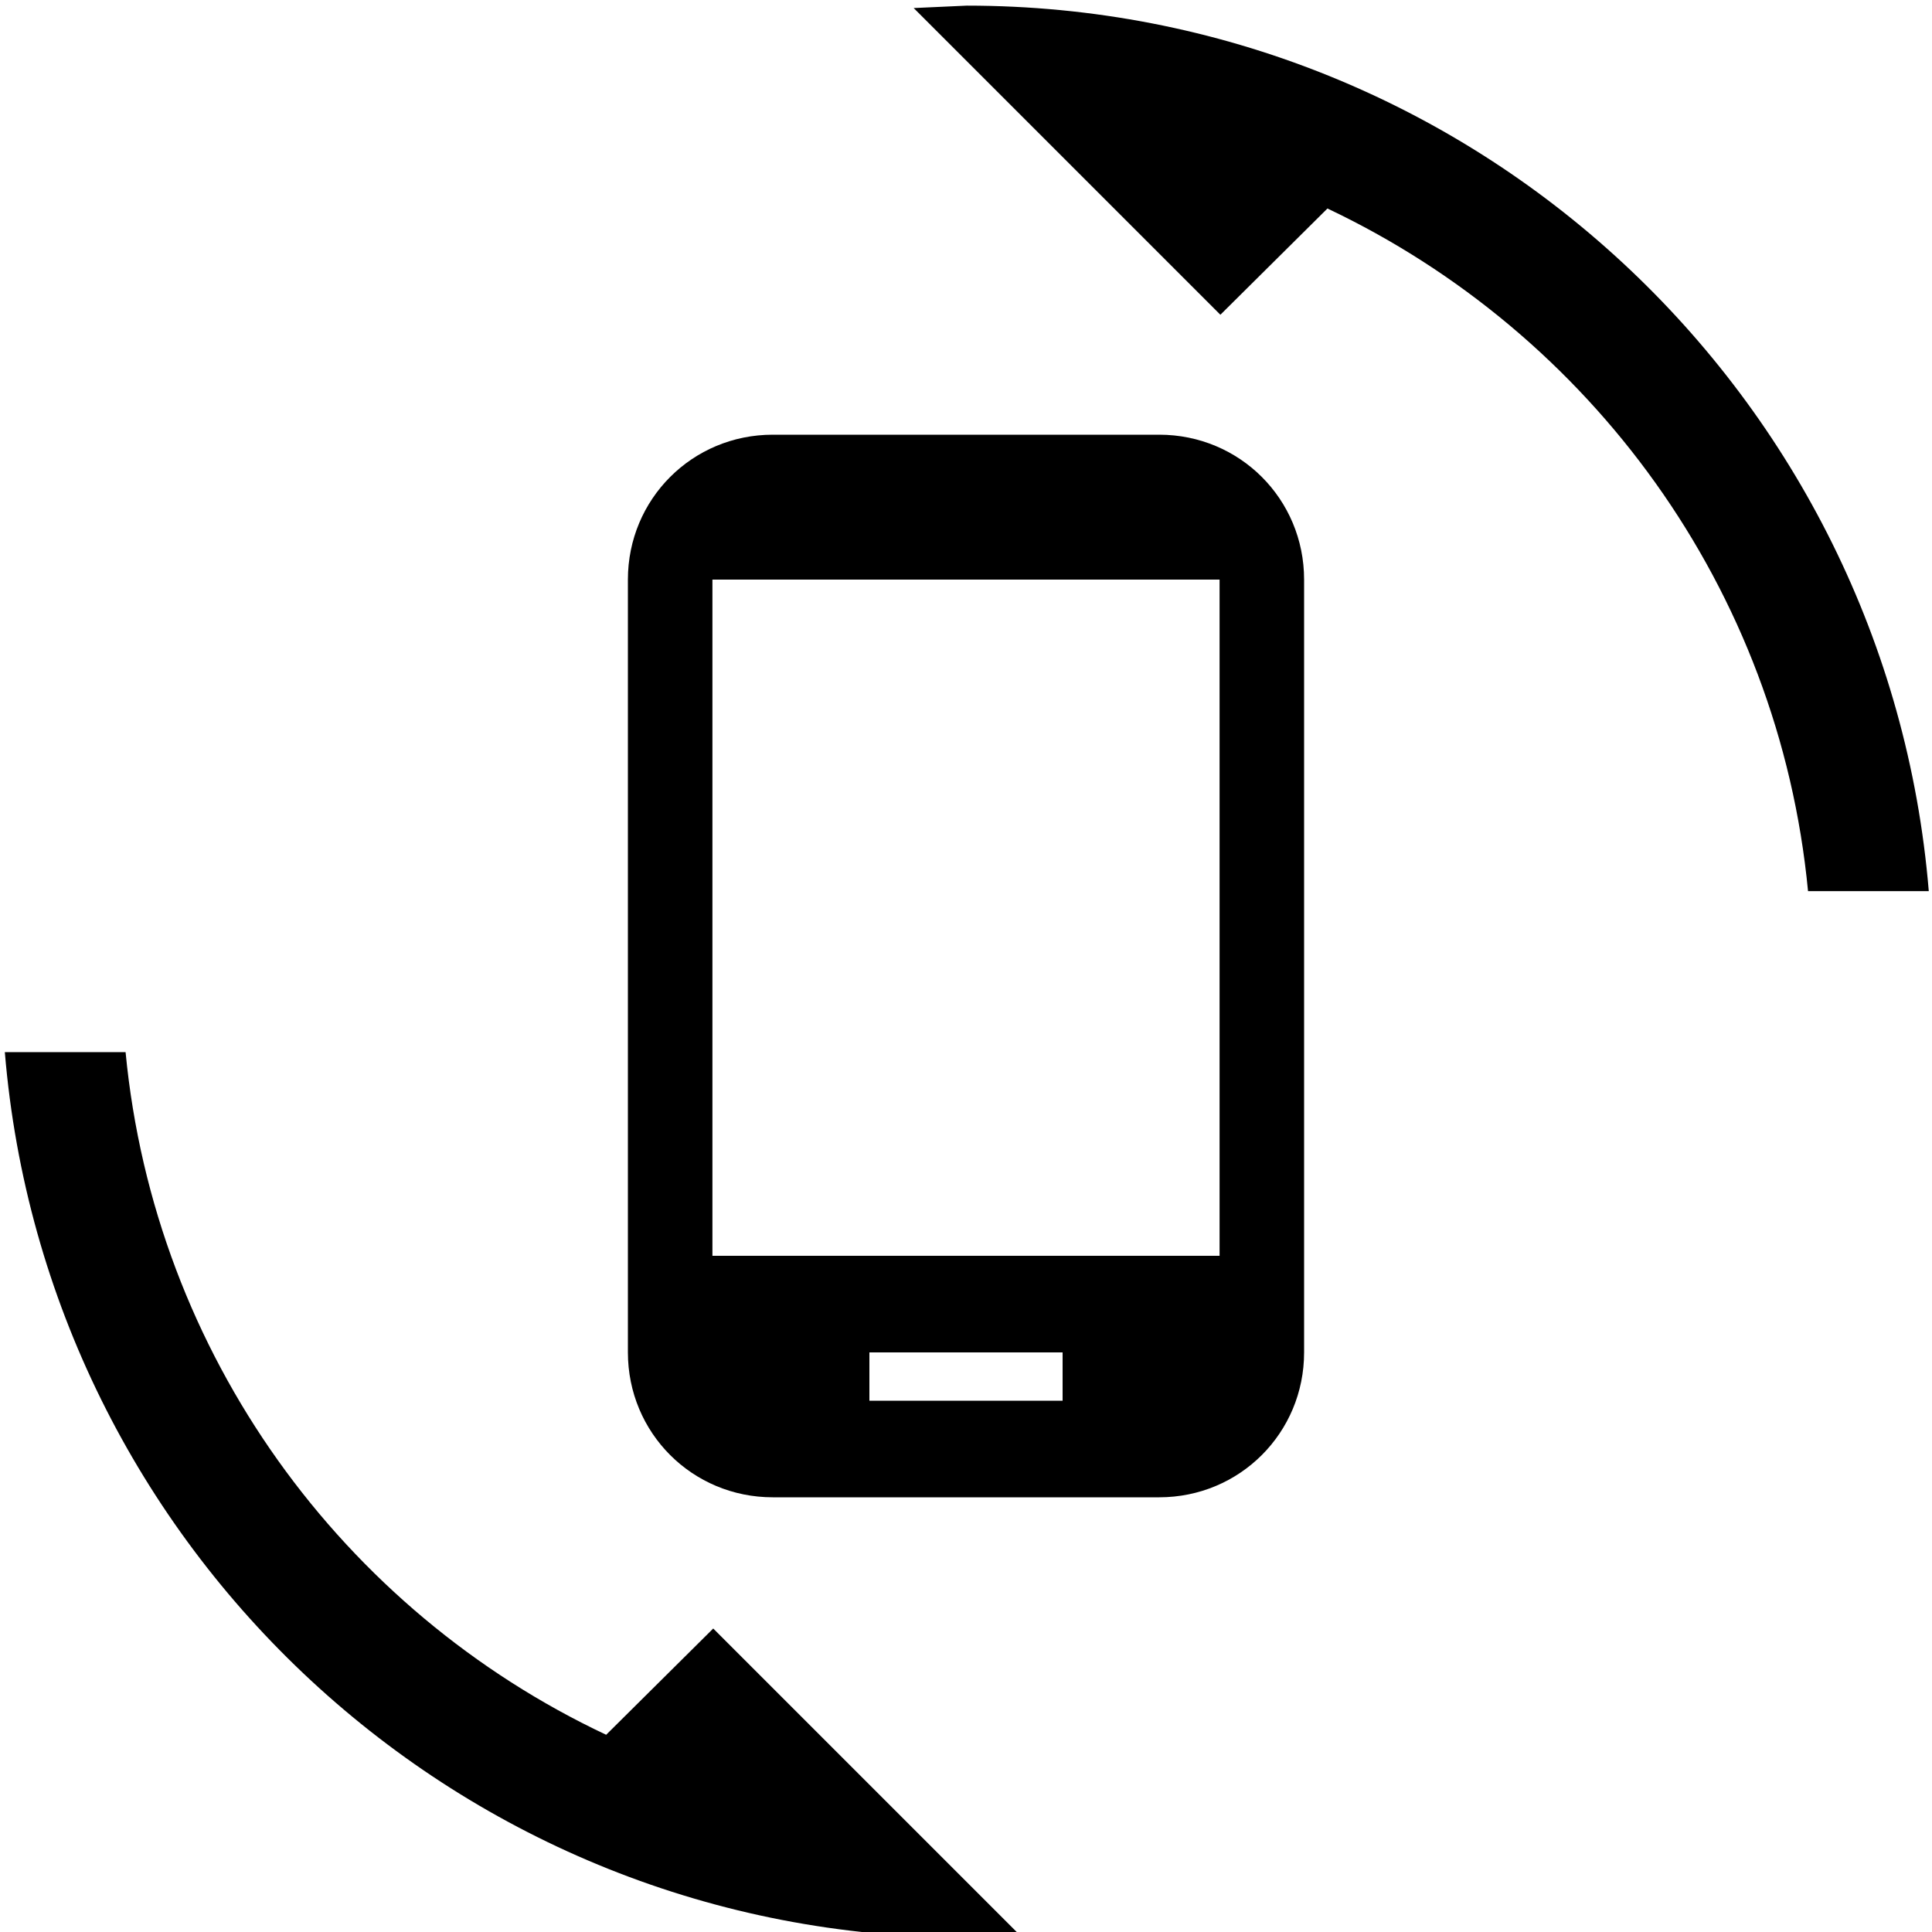 <?xml version="1.0" encoding="UTF-8"?>
<svg id="_レイヤー_4" data-name="レイヤー 4" xmlns="http://www.w3.org/2000/svg" viewBox="0 0 24 24">
  <path d="m16.49,2.59c3.27,1.55,5.61,4.72,5.97,8.48h1.5C23.45,4.91,18.3.07,12.01.07l-.66.03,3.81,3.81,1.33-1.32Z"/>
  <path d="m7.53,21.55c-3.27-1.54-5.61-4.72-5.97-8.48H.06c.51,6.16,5.66,11,11.95,11l.66-.03-3.81-3.81-1.33,1.32Z"/>
  <path d="m14.4,5.4h-4.8c-1,0-1.8.8-1.8,1.8v9.6c0,1,.8,1.8,1.8,1.8h4.8c1,0,1.8-.8,1.8-1.8V7.2c0-1-.8-1.8-1.8-1.8Zm-1.2,12h-2.4v-.6h2.4v.6Zm1.95-1.8h-6.3V7.2h6.3v8.4Z"/>
</svg>